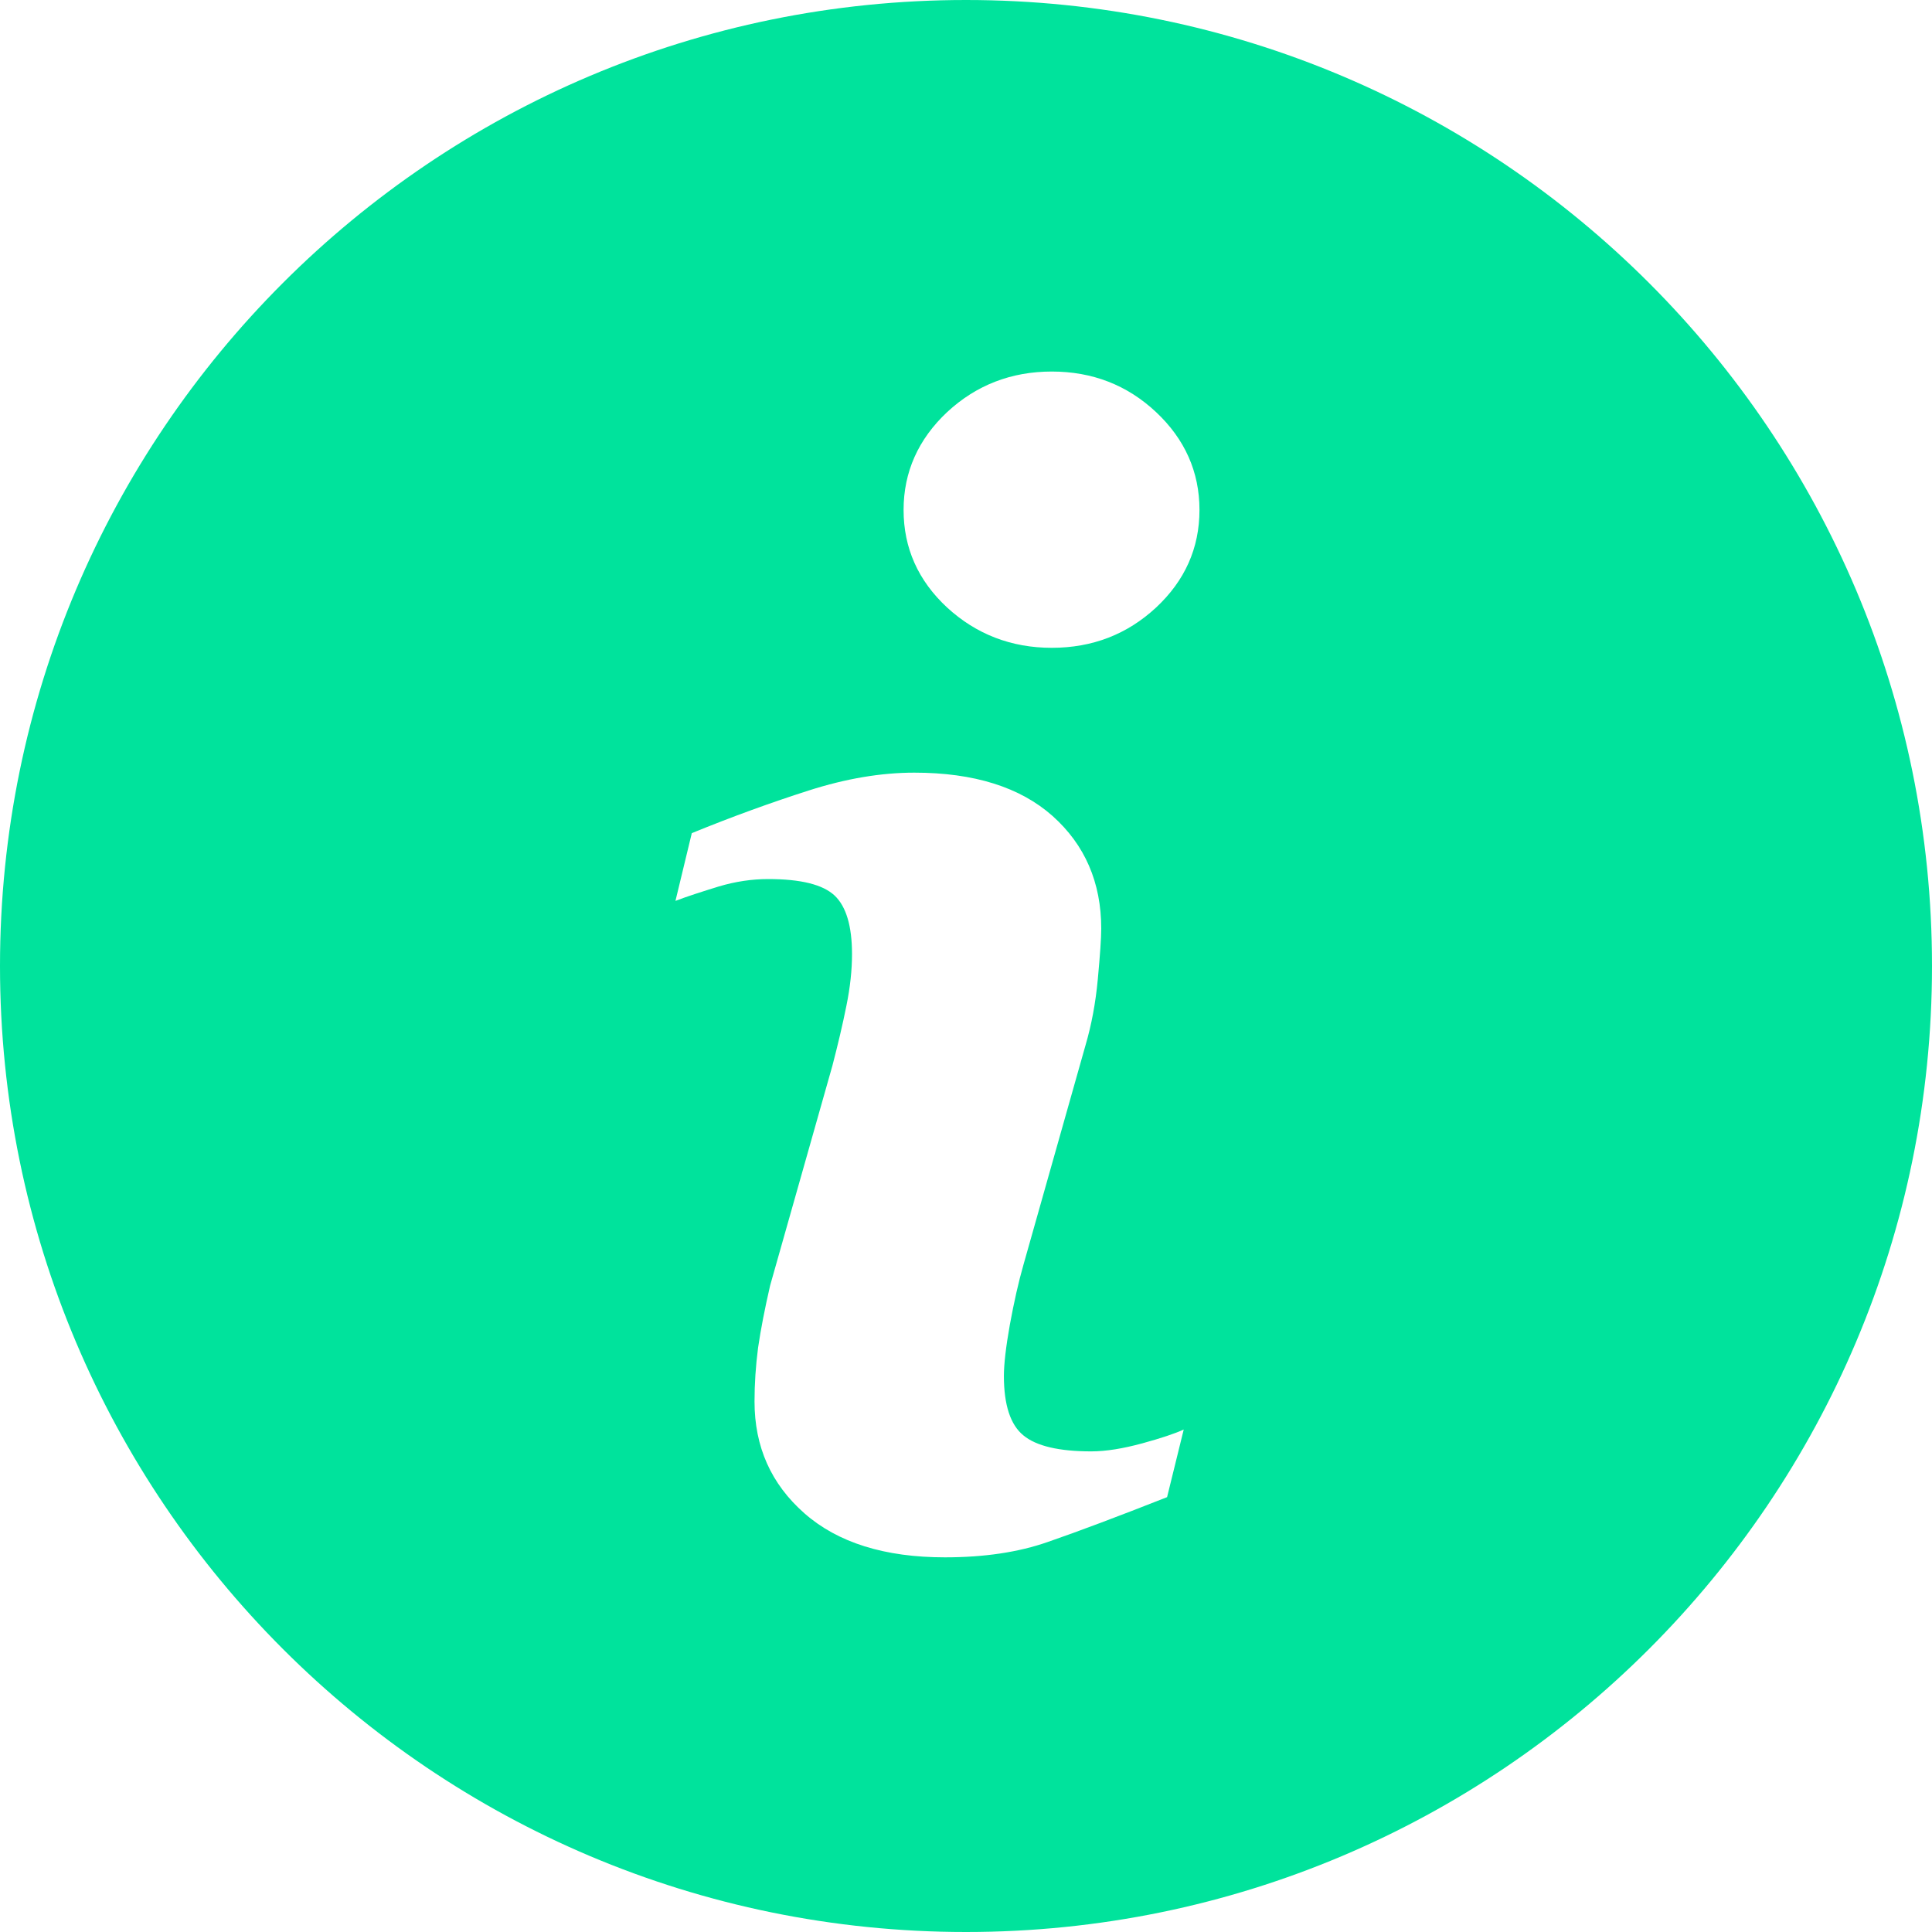 <svg width="13" height="13" viewBox="0 0 13 13" fill="none" xmlns="http://www.w3.org/2000/svg">
<g clip-path="url(#clip0_546_1533)">
<path d="M6.5 0C2.91 0 0 2.91 0 6.5C0 10.089 2.91 13 6.5 13C10.089 13 13 10.089 13 6.5C13 2.91 10.089 0 6.5 0ZM7.853 10.074C7.518 10.206 7.252 10.306 7.052 10.375C6.853 10.445 6.621 10.479 6.358 10.479C5.953 10.479 5.637 10.38 5.413 10.183C5.188 9.985 5.077 9.735 5.077 9.43C5.077 9.312 5.085 9.191 5.101 9.068C5.119 8.945 5.146 8.806 5.182 8.65L5.601 7.171C5.638 7.029 5.67 6.894 5.695 6.769C5.721 6.642 5.733 6.526 5.733 6.42C5.733 6.232 5.694 6.1 5.616 6.026C5.537 5.952 5.389 5.915 5.169 5.915C5.061 5.915 4.95 5.931 4.836 5.965C4.723 6 4.625 6.031 4.545 6.062L4.655 5.606C4.929 5.494 5.192 5.399 5.442 5.319C5.692 5.239 5.929 5.199 6.152 5.199C6.554 5.199 6.865 5.297 7.083 5.491C7.3 5.685 7.41 5.938 7.41 6.248C7.41 6.313 7.402 6.426 7.387 6.588C7.372 6.75 7.344 6.898 7.304 7.034L6.887 8.509C6.853 8.627 6.823 8.762 6.795 8.914C6.768 9.065 6.755 9.181 6.755 9.258C6.755 9.454 6.799 9.588 6.887 9.659C6.973 9.73 7.126 9.766 7.342 9.766C7.443 9.766 7.557 9.747 7.686 9.712C7.814 9.677 7.906 9.646 7.965 9.619L7.853 10.074ZM7.779 4.088C7.585 4.268 7.351 4.359 7.077 4.359C6.805 4.359 6.569 4.268 6.373 4.088C6.178 3.907 6.08 3.688 6.08 3.431C6.08 3.176 6.179 2.955 6.373 2.773C6.569 2.591 6.805 2.5 7.077 2.5C7.351 2.5 7.585 2.591 7.779 2.773C7.973 2.955 8.071 3.176 8.071 3.431C8.071 3.688 7.973 3.907 7.779 4.088Z" fill="#00E39C"/>
</g>
<defs>
<clipPath id="clip0_546_1533">
<rect width="13" height="13" fill="white"/>
</clipPath>
</defs>
</svg>
